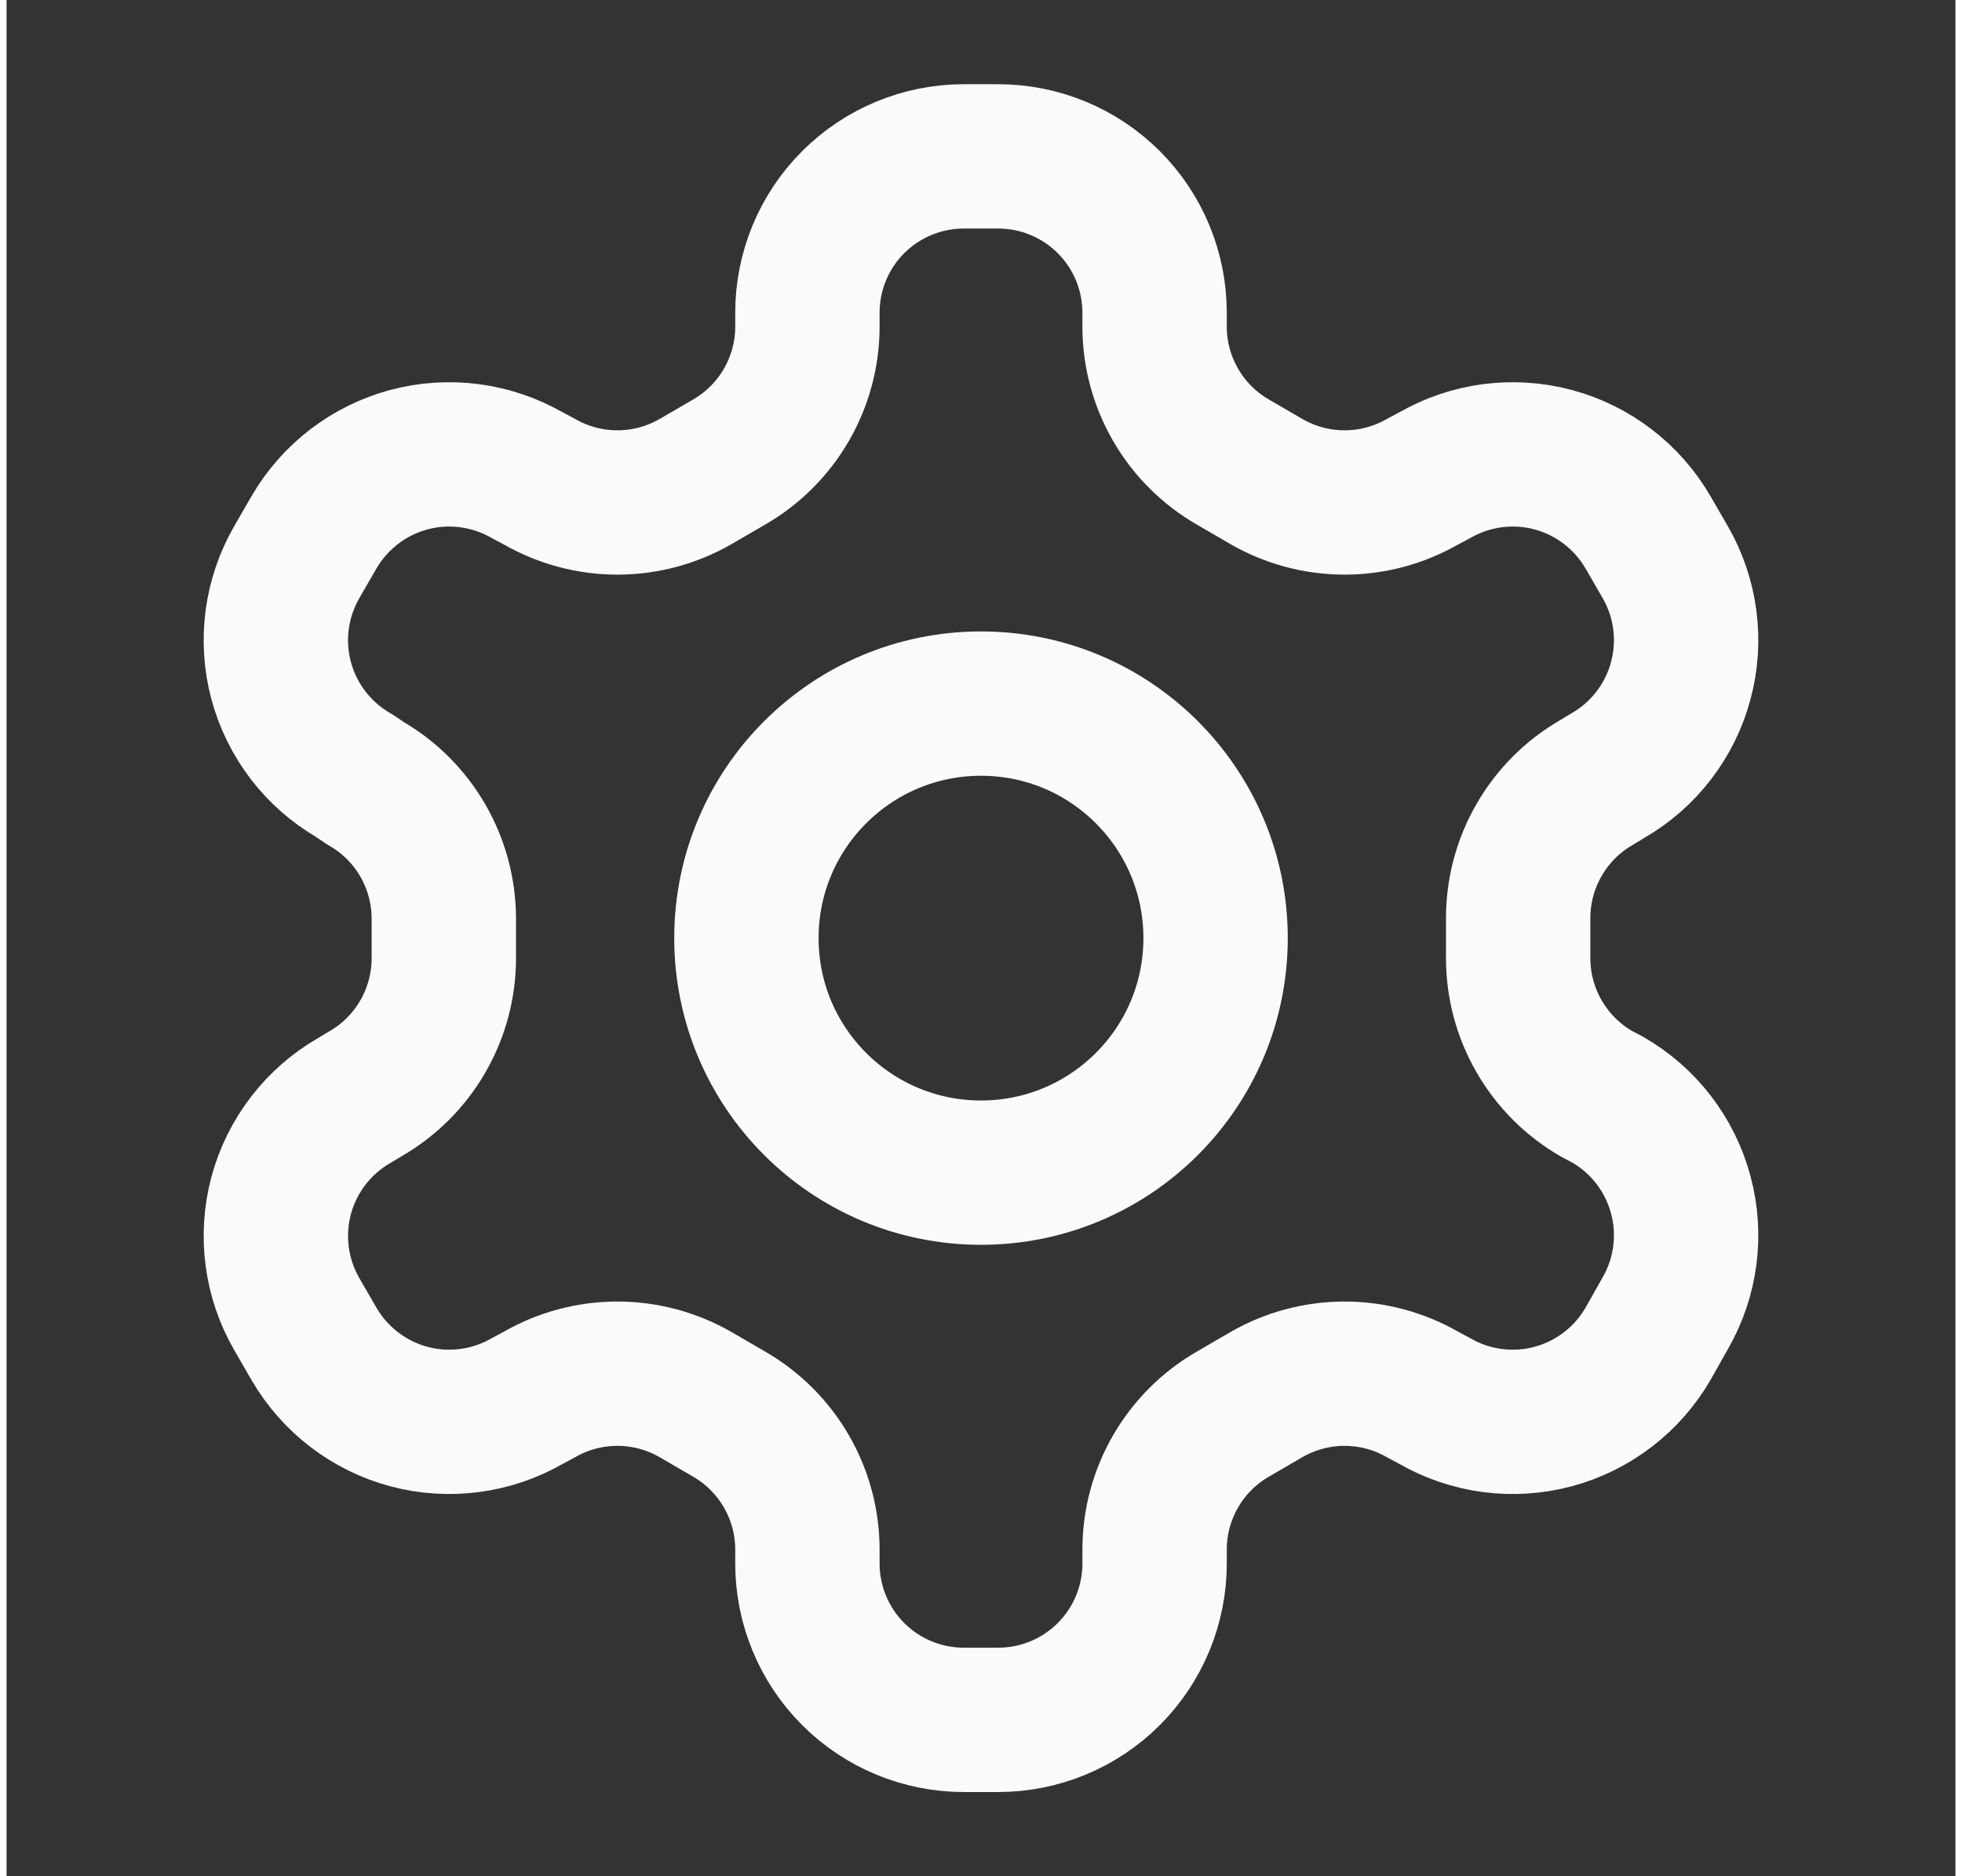 <svg width="23" height="22" viewBox="0 0 27 26" fill="none" xmlns="http://www.w3.org/2000/svg">
<rect x="0" y="0" width="27" height="26" fill="#333333" stroke="none"/>
<path d="M13.738 2.167H13.262C12.687 2.167 12.136 2.395 11.73 2.801C11.323 3.207 11.095 3.759 11.095 4.333V4.528C11.095 4.908 10.994 5.281 10.804 5.61C10.614 5.939 10.341 6.212 10.012 6.402L9.546 6.673C9.216 6.863 8.843 6.963 8.463 6.963C8.082 6.963 7.709 6.863 7.379 6.673L7.217 6.587C6.719 6.3 6.129 6.222 5.574 6.37C5.02 6.518 4.547 6.881 4.259 7.377L4.021 7.789C3.734 8.286 3.656 8.877 3.804 9.431C3.953 9.986 4.315 10.459 4.812 10.746L4.974 10.855C5.302 11.044 5.574 11.315 5.764 11.642C5.954 11.969 6.055 12.34 6.058 12.718V13.271C6.059 13.652 5.96 14.028 5.769 14.359C5.579 14.69 5.305 14.965 4.974 15.156L4.812 15.253C4.315 15.541 3.953 16.014 3.804 16.568C3.656 17.123 3.734 17.713 4.021 18.211L4.259 18.622C4.547 19.119 5.02 19.481 5.574 19.63C6.129 19.778 6.719 19.7 7.217 19.413L7.379 19.326C7.709 19.136 8.082 19.036 8.463 19.036C8.843 19.036 9.216 19.136 9.546 19.326L10.012 19.597C10.341 19.787 10.614 20.061 10.804 20.389C10.994 20.718 11.095 21.092 11.095 21.471V21.666C11.095 22.241 11.323 22.792 11.73 23.199C12.136 23.605 12.687 23.833 13.262 23.833H13.738C14.313 23.833 14.864 23.605 15.27 23.199C15.677 22.792 15.905 22.241 15.905 21.666V21.471C15.905 21.092 16.006 20.718 16.196 20.389C16.386 20.061 16.659 19.787 16.988 19.597L17.454 19.326C17.784 19.136 18.157 19.036 18.538 19.036C18.918 19.036 19.291 19.136 19.621 19.326L19.783 19.413C20.28 19.7 20.871 19.778 21.426 19.63C21.98 19.481 22.453 19.119 22.741 18.622L22.979 18.2C23.266 17.703 23.344 17.112 23.195 16.558C23.047 16.003 22.685 15.53 22.188 15.242L22.026 15.156C21.695 14.965 21.421 14.69 21.231 14.359C21.04 14.028 20.941 13.652 20.942 13.271V12.729C20.941 12.347 21.04 11.972 21.231 11.641C21.421 11.31 21.695 11.035 22.026 10.844L22.188 10.746C22.685 10.459 23.047 9.986 23.195 9.431C23.344 8.877 23.266 8.286 22.979 7.789L22.741 7.377C22.453 6.881 21.98 6.518 21.426 6.37C20.871 6.222 20.28 6.3 19.783 6.587L19.621 6.673C19.291 6.863 18.918 6.963 18.538 6.963C18.157 6.963 17.784 6.863 17.454 6.673L16.988 6.402C16.659 6.212 16.386 5.939 16.196 5.61C16.006 5.281 15.905 4.908 15.905 4.528V4.333C15.905 3.759 15.677 3.207 15.27 2.801C14.864 2.395 14.313 2.167 13.738 2.167Z" stroke="#F8FAFC" stroke-width="2" stroke-linecap="round" stroke-linejoin="round"/>
<path d="M13.5 16.25C15.295 16.25 16.75 14.795 16.75 13C16.75 11.205 15.295 9.75 13.5 9.75C11.705 9.75 10.25 11.205 10.25 13C10.25 14.795 11.705 16.25 13.5 16.25Z" stroke="#F8FAFC" stroke-width="2" stroke-linecap="round" stroke-linejoin="round"/>
</svg>
